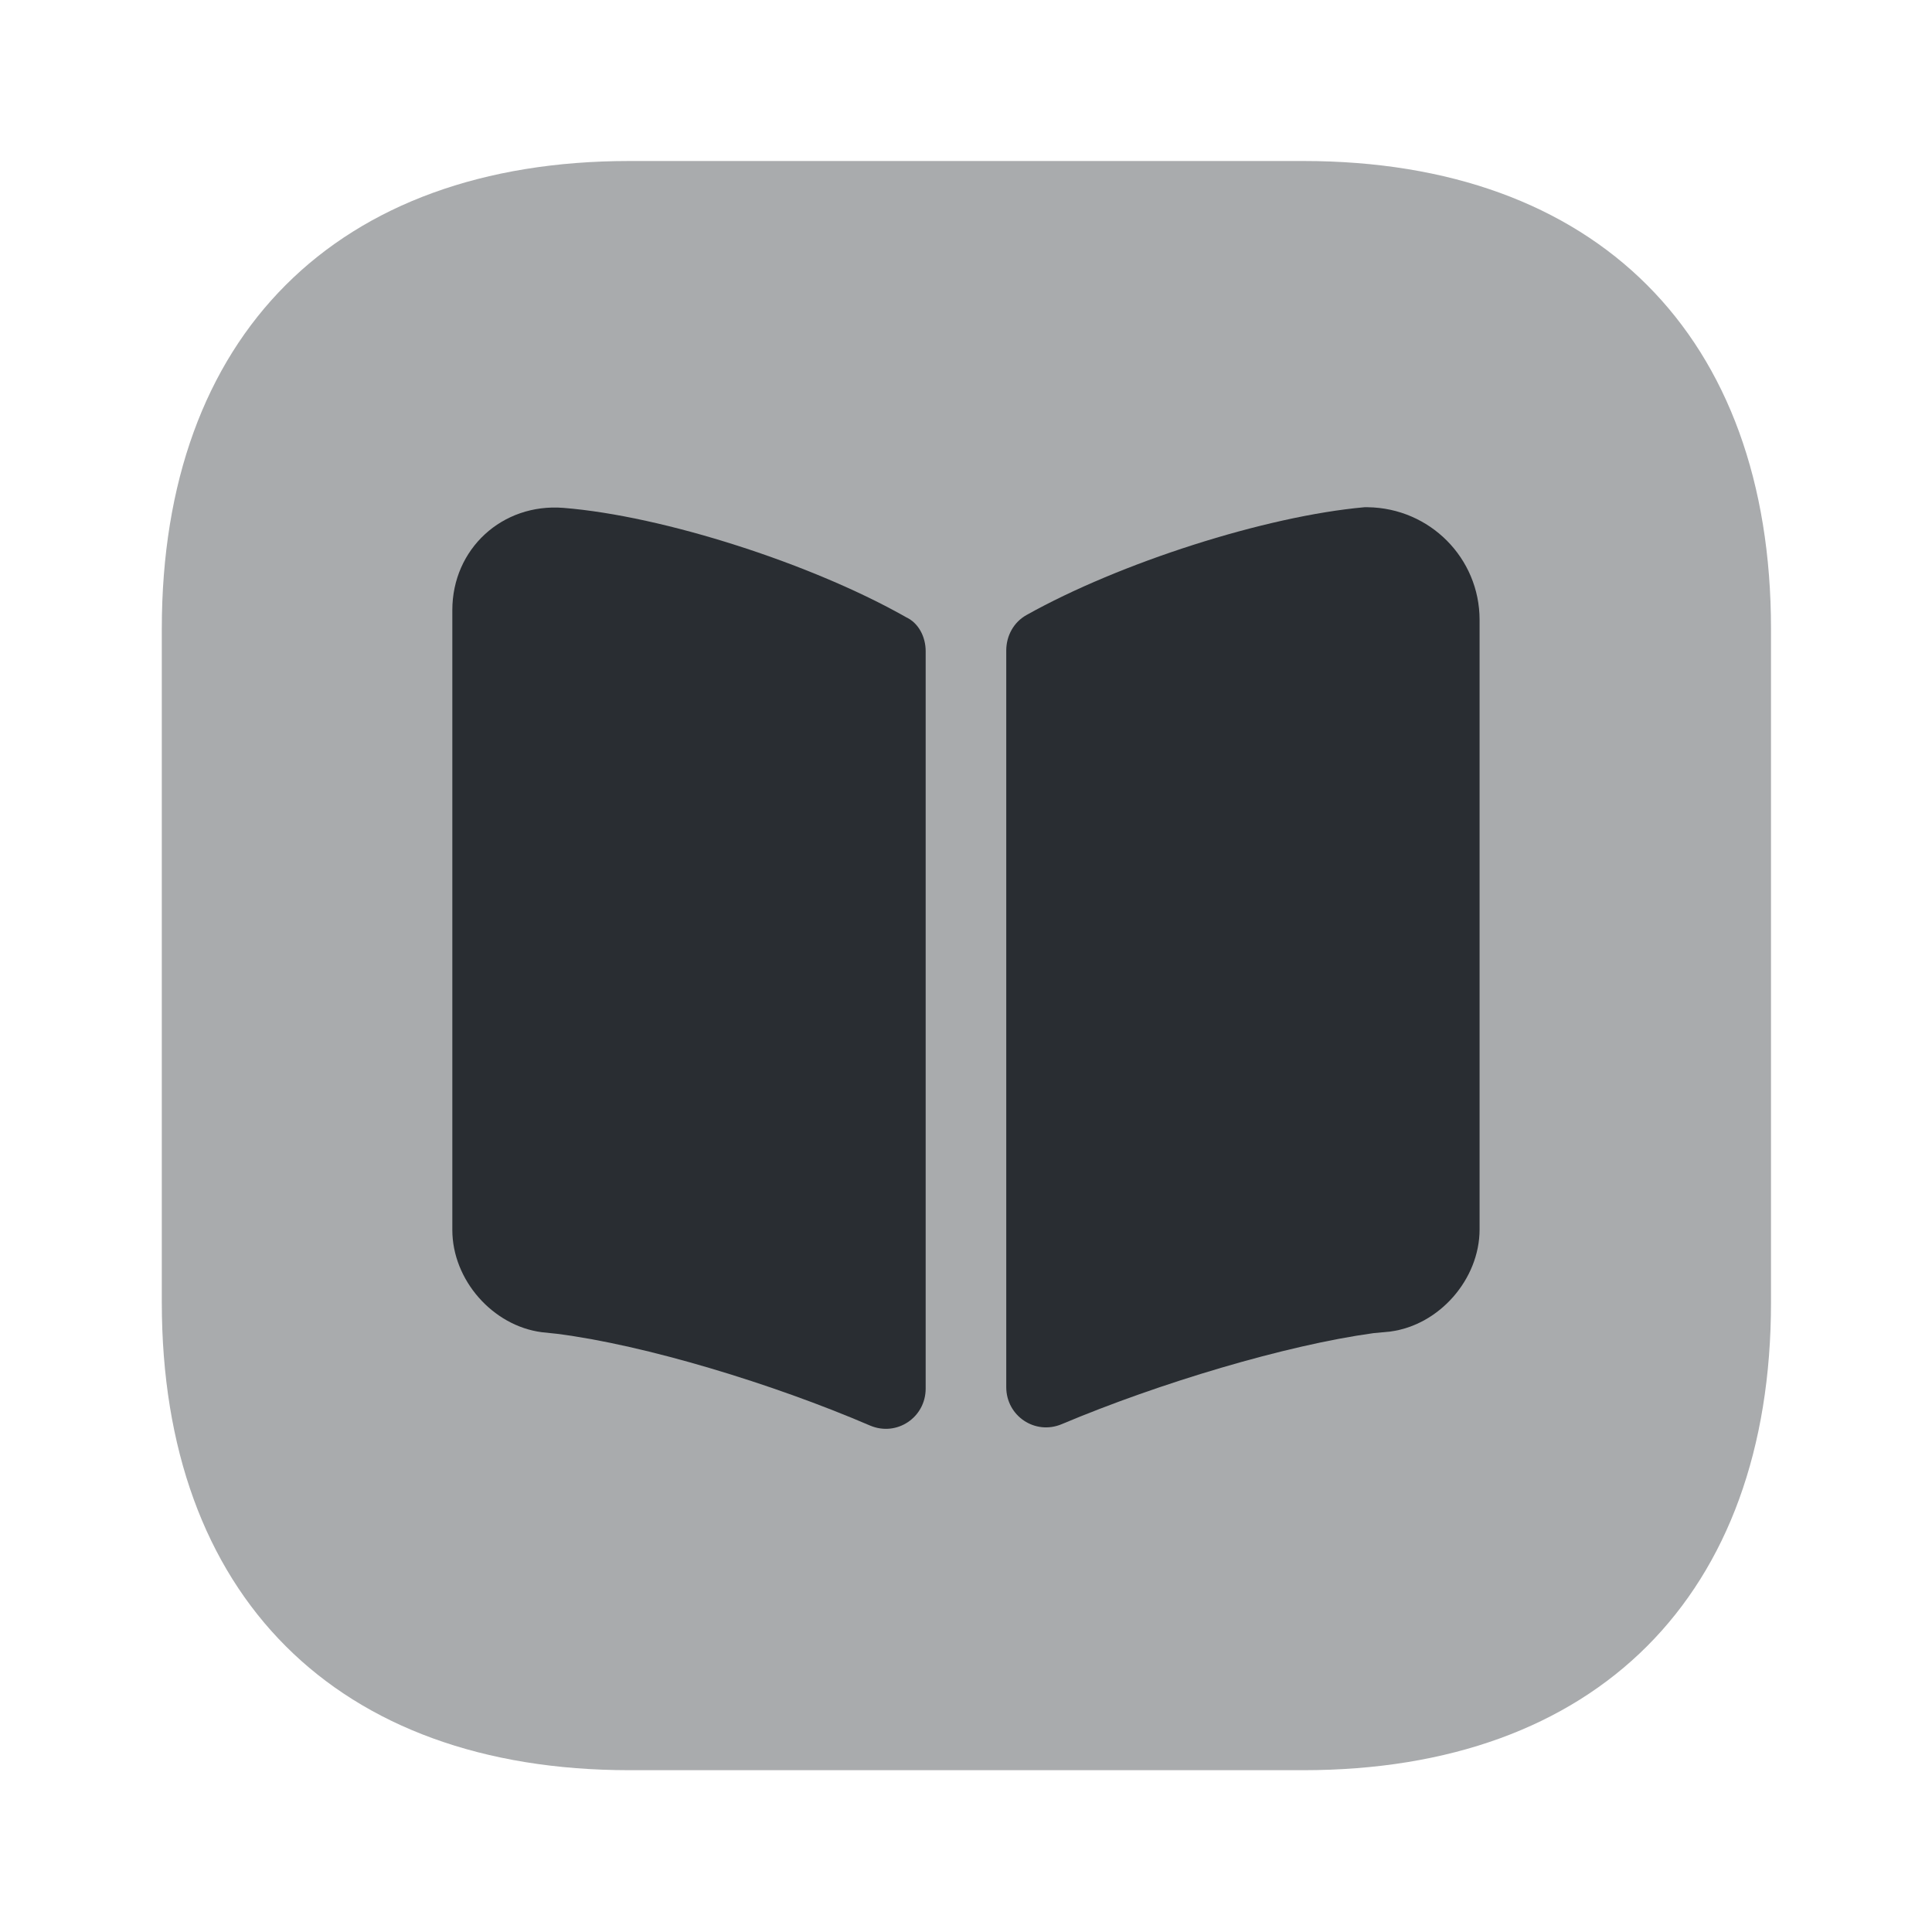 <svg width="24" height="24" viewBox="0 0 24 24" fill="none" xmlns="http://www.w3.org/2000/svg">
<path opacity="0.4" d="M16.19 2H7.82C4.18 2 2.01 4.17 2.01 7.81V16.18C2.01 19.82 4.18 21.99 7.82 21.99H16.19C19.83 21.99 22 19.82 22 16.18V7.81C22 4.17 19.83 2 16.19 2Z" fill="#292D32"/>
<path d="M11.499 8.089V17.249C11.499 17.609 11.139 17.849 10.809 17.709C9.599 17.189 8.019 16.709 6.919 16.569L6.729 16.549C6.119 16.469 5.619 15.899 5.619 15.279V7.579C5.619 6.819 6.239 6.249 6.999 6.309C8.249 6.409 10.099 7.009 11.259 7.669C11.409 7.739 11.499 7.909 11.499 8.089Z" fill="#292D32"/>
<path d="M18.38 7.701V15.271C18.38 15.891 17.88 16.461 17.27 16.541L17.06 16.561C15.97 16.711 14.4 17.181 13.19 17.691C12.86 17.831 12.5 17.591 12.5 17.231V8.081C12.5 7.901 12.59 7.731 12.75 7.641C13.91 6.991 15.72 6.411 16.95 6.301H16.99C17.76 6.311 18.38 6.931 18.38 7.701Z" fill="#292D32"/>
</svg>
